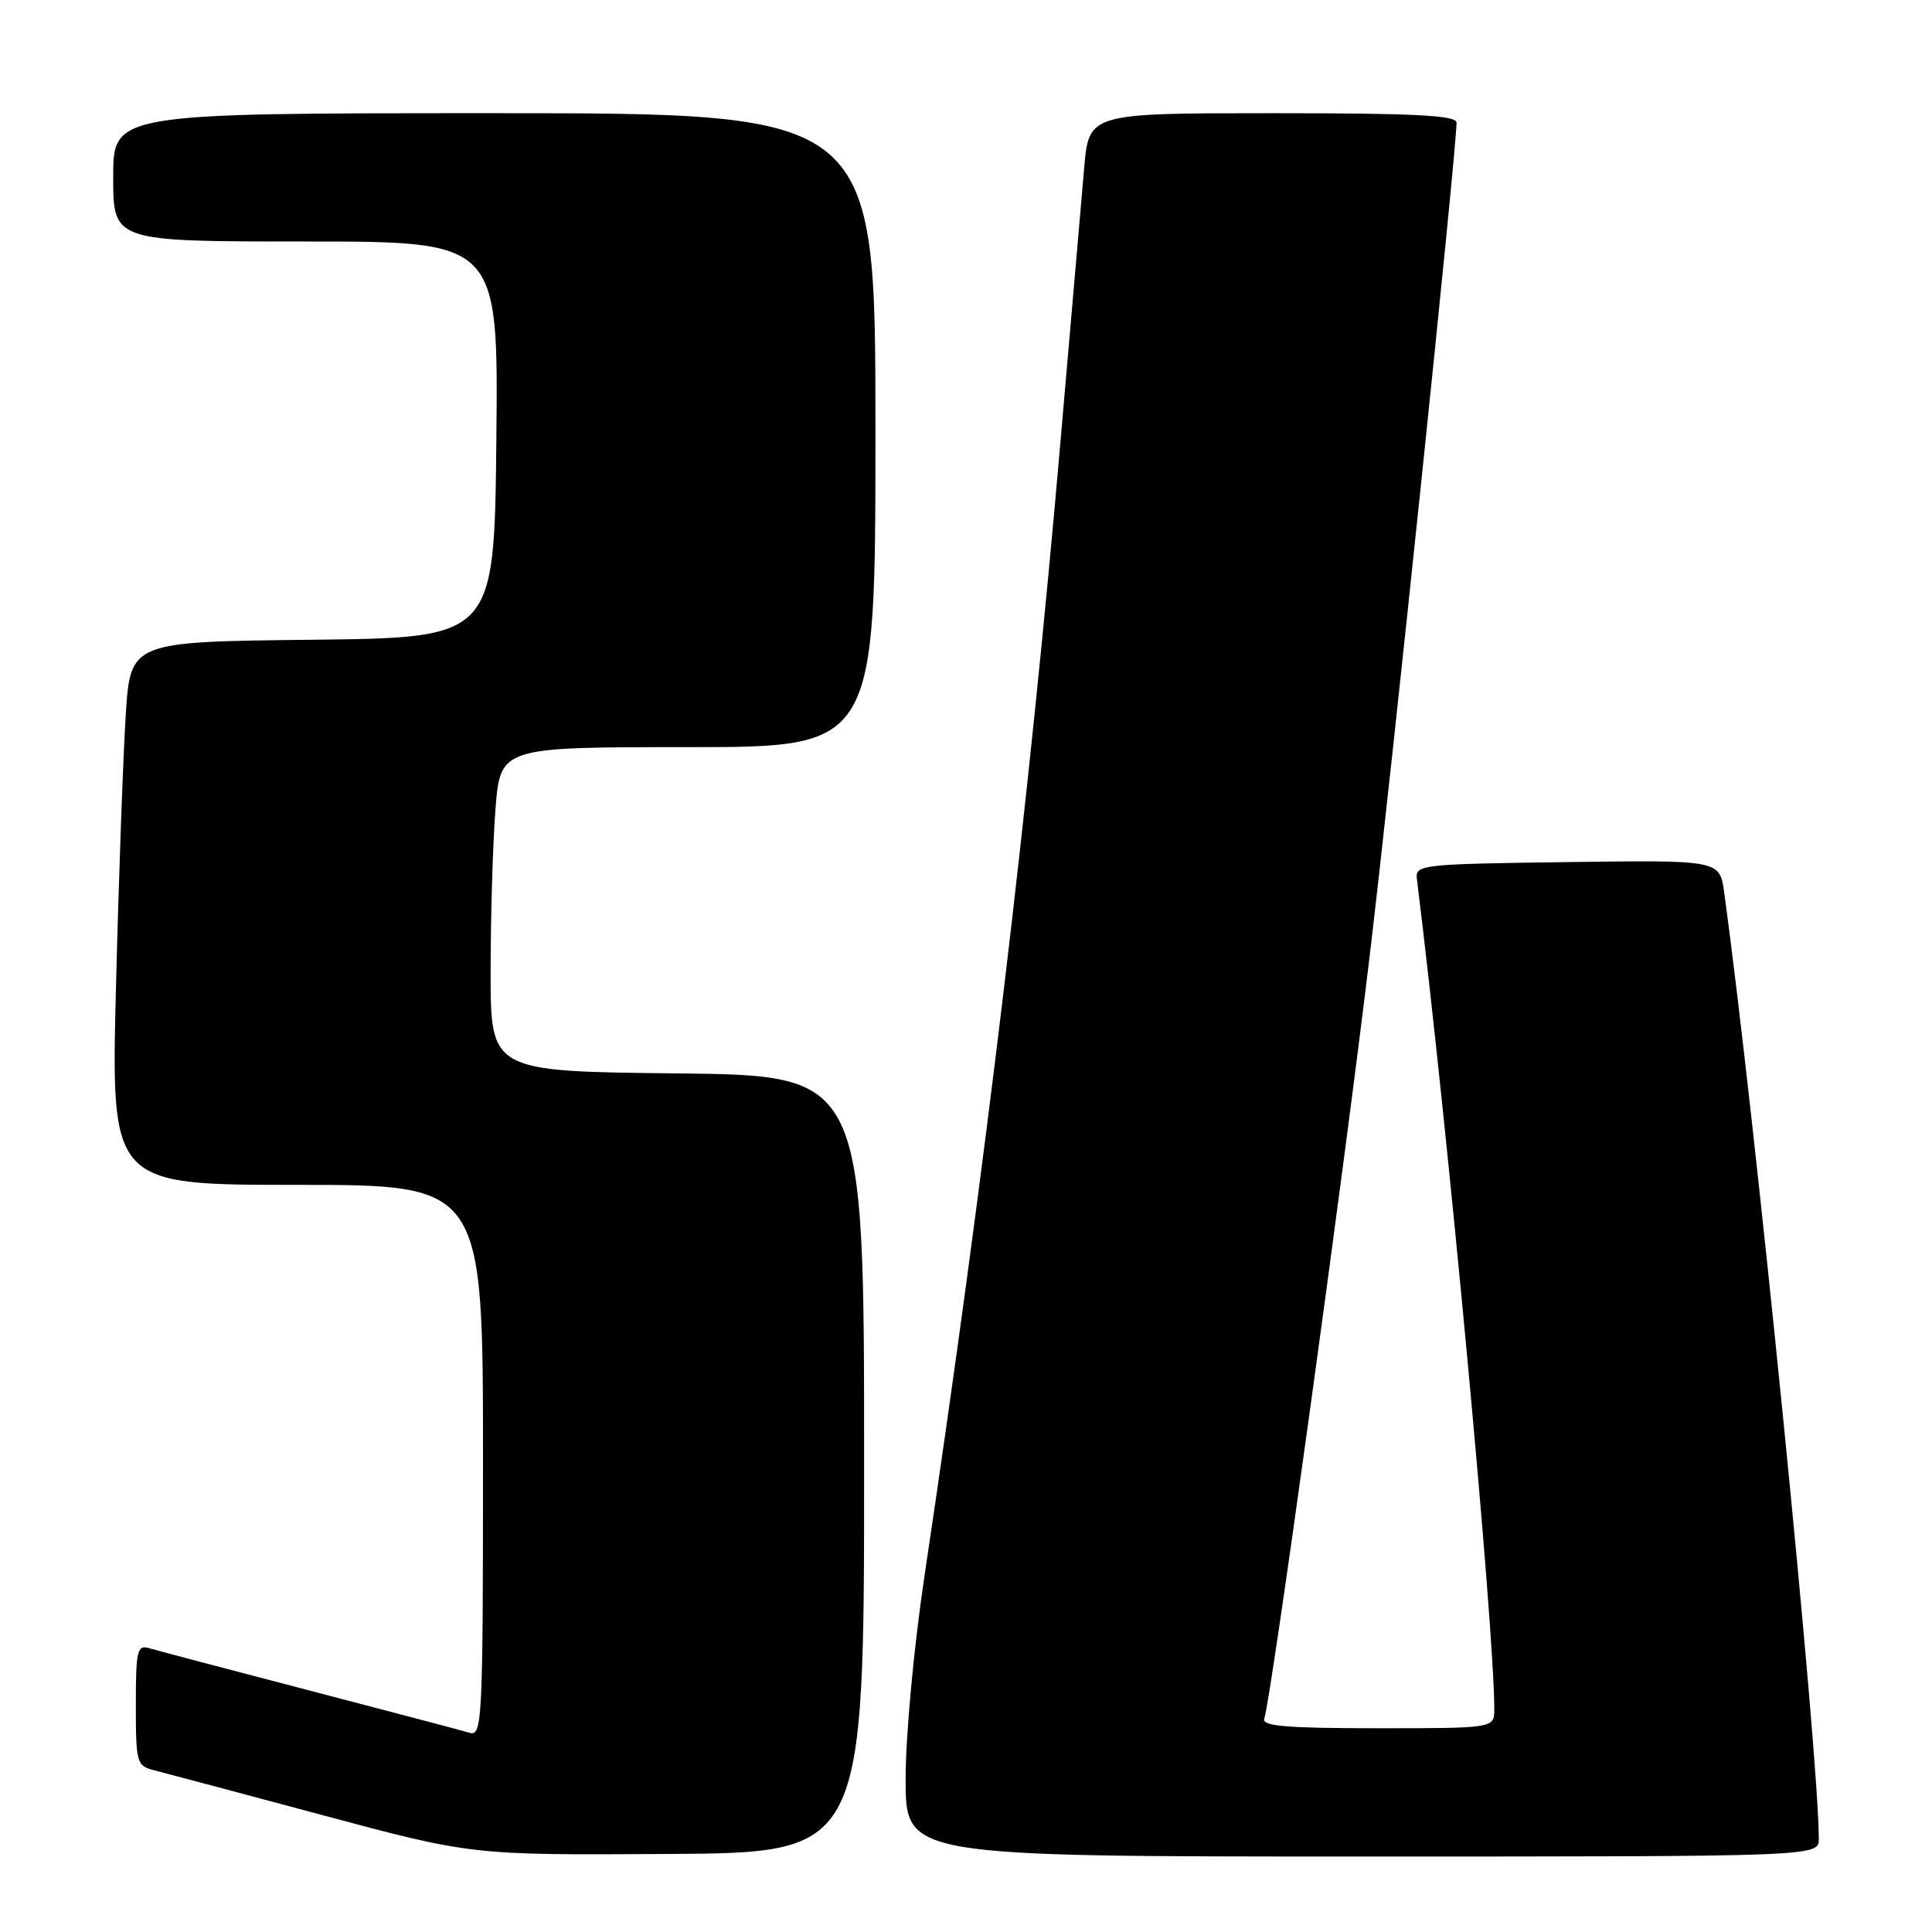 <?xml version="1.0" encoding="UTF-8" standalone="no"?>
<!DOCTYPE svg PUBLIC "-//W3C//DTD SVG 1.1//EN" "http://www.w3.org/Graphics/SVG/1.1/DTD/svg11.dtd" >
<svg xmlns="http://www.w3.org/2000/svg" xmlns:xlink="http://www.w3.org/1999/xlink" version="1.1" viewBox="0 0 256 256">
 <g >
 <path fill="currentColor"
d=" M 114.50 194.00 C 114.50 142.50 114.50 142.50 89.75 142.23 C 65.00 141.97 65.00 141.97 65.01 128.73 C 65.01 121.45 65.30 111.79 65.65 107.25 C 66.30 99.00 66.30 99.00 91.15 99.00 C 116.00 99.00 116.00 99.00 116.00 57.00 C 116.00 15.00 116.00 15.00 65.50 15.00 C 15.00 15.00 15.00 15.00 15.00 23.50 C 15.00 32.00 15.00 32.00 40.52 32.00 C 66.03 32.00 66.03 32.00 65.77 58.25 C 65.50 84.50 65.50 84.50 41.39 84.77 C 17.28 85.03 17.28 85.03 16.66 94.77 C 16.32 100.12 15.73 116.31 15.37 130.75 C 14.70 157.00 14.70 157.00 39.35 157.00 C 64.00 157.00 64.00 157.00 64.00 193.57 C 64.00 227.93 63.89 230.10 62.25 229.61 C 61.29 229.32 51.73 226.80 41.00 224.00 C 30.27 221.20 20.71 218.68 19.75 218.39 C 18.18 217.92 18.00 218.71 18.00 225.91 C 18.00 233.60 18.11 233.99 20.43 234.57 C 21.77 234.91 31.78 237.58 42.68 240.50 C 62.50 245.82 62.50 245.82 88.50 245.66 C 114.50 245.50 114.50 245.50 114.50 194.00 Z  M 241.00 243.65 C 241.00 232.31 232.62 148.55 228.46 118.23 C 227.87 113.96 227.87 113.96 207.69 114.23 C 188.16 114.49 187.51 114.57 187.75 116.50 C 191.87 149.80 198.00 215.59 198.00 226.48 C 198.00 229.00 198.00 229.00 182.53 229.00 C 170.58 229.00 167.17 228.72 167.52 227.75 C 168.39 225.35 177.94 156.28 181.45 127.00 C 184.45 101.96 192.98 20.11 193.00 16.25 C 193.00 15.28 187.46 15.00 168.65 15.00 C 144.29 15.00 144.29 15.00 143.66 22.25 C 143.31 26.24 141.90 42.55 140.52 58.50 C 136.41 106.07 130.54 155.09 122.53 208.61 C 121.09 218.23 120.00 229.91 120.00 235.75 C 120.00 246.00 120.00 246.00 180.50 246.00 C 241.00 246.00 241.00 246.00 241.00 243.65 Z "/>
</g>
</svg>